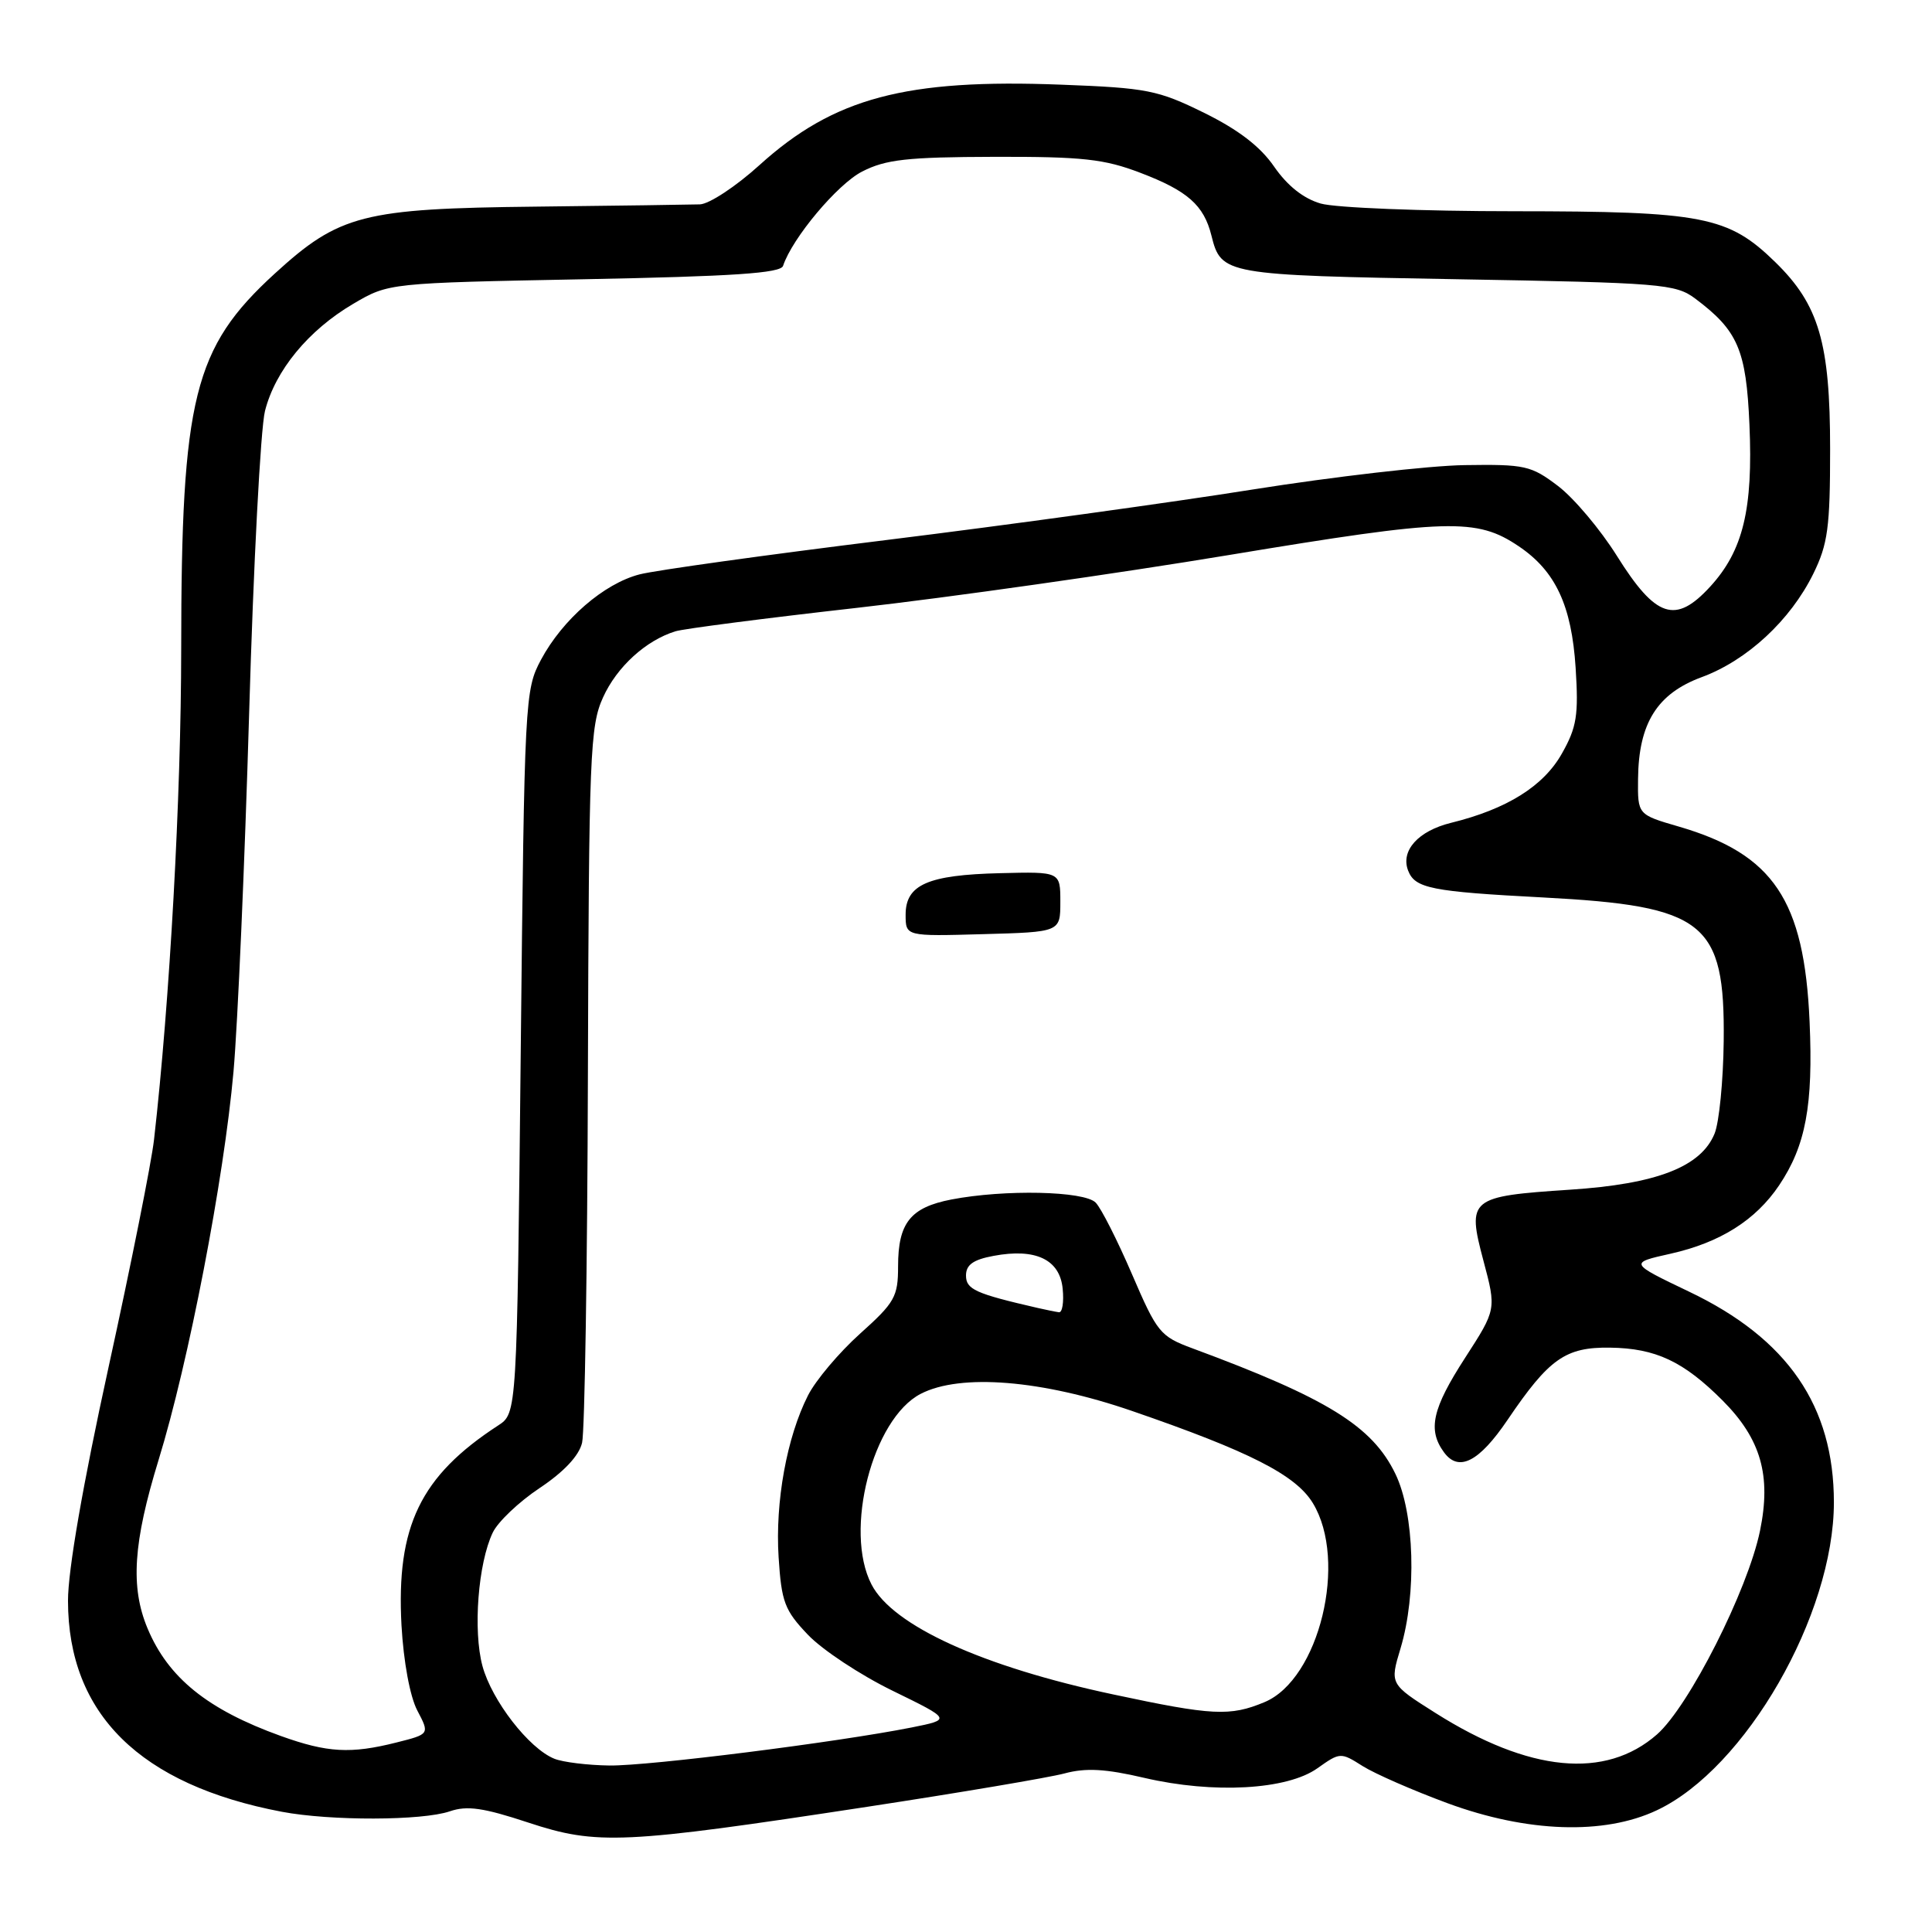 <?xml version="1.0" encoding="UTF-8" standalone="no"?>
<!DOCTYPE svg PUBLIC "-//W3C//DTD SVG 1.1//EN" "http://www.w3.org/Graphics/SVG/1.1/DTD/svg11.dtd" >
<svg xmlns="http://www.w3.org/2000/svg" xmlns:xlink="http://www.w3.org/1999/xlink" version="1.1" viewBox="0 0 256 256">
 <g >
 <path fill="currentColor"
d=" M 114.91 239.41 C 127.23 237.53 138.99 235.54 141.05 234.99 C 143.87 234.23 146.47 234.37 151.64 235.58 C 160.79 237.71 170.55 237.17 174.57 234.30 C 177.56 232.18 177.65 232.17 180.55 234.01 C 182.17 235.03 187.24 237.25 191.82 238.94 C 202.36 242.82 212.54 243.17 219.52 239.88 C 231.29 234.36 243.00 213.99 243.00 199.07 C 243.00 186.31 236.88 177.39 223.83 171.16 C 215.87 167.35 215.87 167.35 221.37 166.12 C 227.92 164.65 232.62 161.69 235.73 157.08 C 239.27 151.82 240.27 146.46 239.78 135.38 C 239.08 119.27 234.98 113.17 222.43 109.52 C 217.00 107.94 217.00 107.94 217.05 103.22 C 217.12 95.83 219.58 91.90 225.50 89.72 C 231.50 87.50 237.23 82.20 240.27 76.03 C 242.20 72.10 242.50 69.90 242.50 59.50 C 242.50 45.43 241.02 40.38 235.24 34.74 C 229.00 28.65 225.68 28.00 200.62 27.99 C 188.46 27.99 176.93 27.53 175.00 26.97 C 172.71 26.31 170.58 24.61 168.83 22.08 C 167.00 19.42 164.10 17.19 159.55 14.95 C 153.43 11.94 152.00 11.65 140.62 11.22 C 120.01 10.42 110.48 12.96 100.63 21.88 C 97.52 24.70 93.97 27.04 92.74 27.08 C 91.51 27.12 81.72 27.26 71.00 27.38 C 48.09 27.63 44.97 28.43 36.40 36.26 C 25.67 46.07 24.02 52.70 24.01 86.02 C 24.00 105.56 22.50 132.67 20.41 151.00 C 20.07 154.03 17.36 167.58 14.39 181.13 C 10.98 196.70 9.00 208.09 9.01 212.13 C 9.03 227.11 18.56 236.50 37.35 240.07 C 43.81 241.29 55.94 241.26 59.60 240.01 C 61.89 239.22 64.07 239.54 70.00 241.50 C 79.12 244.51 82.54 244.35 114.91 239.41 Z  M 73.45 233.04 C 70.08 231.68 65.17 225.33 63.93 220.76 C 62.66 216.05 63.35 207.14 65.29 203.08 C 65.96 201.66 68.76 199.00 71.51 197.17 C 74.72 195.03 76.73 192.89 77.13 191.17 C 77.48 189.70 77.83 167.80 77.90 142.50 C 78.03 99.95 78.18 96.19 79.91 92.40 C 81.74 88.36 85.59 84.85 89.50 83.65 C 90.60 83.31 101.43 81.91 113.58 80.54 C 125.72 79.17 147.93 76.02 162.93 73.53 C 191.94 68.72 195.65 68.61 201.25 72.39 C 206.12 75.67 208.25 80.24 208.78 88.50 C 209.18 94.76 208.93 96.36 206.97 99.83 C 204.54 104.17 199.67 107.21 192.27 109.03 C 187.92 110.10 185.57 112.71 186.58 115.35 C 187.49 117.71 189.61 118.14 204.50 118.92 C 225.92 120.05 228.57 122.16 228.40 137.96 C 228.34 143.21 227.80 148.72 227.19 150.21 C 225.39 154.61 219.53 156.89 208.04 157.64 C 194.72 158.52 194.37 158.80 196.56 167.04 C 198.28 173.50 198.28 173.50 194.14 179.91 C 189.78 186.65 189.15 189.45 191.33 192.43 C 193.28 195.10 195.98 193.72 199.76 188.14 C 205.26 180.02 207.43 178.49 213.33 178.57 C 219.39 178.65 223.08 180.39 228.26 185.58 C 233.33 190.67 234.72 195.51 233.21 202.84 C 231.59 210.70 223.80 226.09 219.56 229.82 C 212.73 235.81 202.64 234.84 190.21 226.98 C 184.15 223.15 184.15 223.15 185.58 218.41 C 187.74 211.22 187.43 200.52 184.90 195.30 C 181.84 188.96 175.86 185.27 158.00 178.66 C 153.73 177.08 153.32 176.57 150.00 168.85 C 148.07 164.37 145.91 160.09 145.18 159.35 C 143.67 157.81 133.12 157.58 126.06 158.94 C 120.64 159.99 119.00 162.04 119.00 167.79 C 119.00 171.82 118.57 172.59 113.95 176.73 C 111.17 179.23 108.08 182.90 107.07 184.89 C 104.26 190.42 102.70 199.00 103.17 206.34 C 103.55 212.27 103.96 213.37 107.05 216.61 C 108.95 218.61 114.00 221.95 118.29 224.04 C 126.07 227.84 126.07 227.84 120.79 228.90 C 110.85 230.87 86.02 234.00 80.76 233.94 C 77.87 233.90 74.58 233.50 73.45 233.04 Z  M 140.50 119.50 C 140.50 115.50 140.50 115.50 132.53 115.70 C 122.94 115.93 120.00 117.22 120.00 121.20 C 120.00 124.07 120.00 124.07 130.25 123.78 C 140.50 123.50 140.50 123.50 140.50 119.50 Z  M 37.22 230.03 C 27.50 226.53 22.29 222.32 19.55 215.77 C 17.26 210.29 17.65 204.40 21.01 193.46 C 25.00 180.50 29.67 156.28 30.94 142.00 C 31.50 135.68 32.43 114.34 33.01 94.59 C 33.58 74.84 34.53 56.78 35.11 54.46 C 36.47 49.09 40.86 43.75 46.82 40.25 C 51.50 37.50 51.50 37.50 77.42 37.00 C 97.16 36.62 103.44 36.20 103.76 35.23 C 104.98 31.54 110.97 24.40 114.24 22.73 C 117.36 21.13 120.20 20.81 131.74 20.78 C 143.46 20.75 146.33 21.07 151.11 22.90 C 157.36 25.28 159.52 27.19 160.52 31.21 C 161.81 36.39 162.24 36.46 193.08 37.00 C 220.16 37.47 222.02 37.62 224.62 39.56 C 230.28 43.80 231.38 46.34 231.81 56.26 C 232.30 67.47 230.97 72.97 226.61 77.73 C 222.01 82.75 219.41 81.90 214.25 73.66 C 212.06 70.16 208.55 66.00 206.45 64.40 C 202.88 61.69 202.08 61.51 194.07 61.63 C 189.36 61.70 176.72 63.16 166.00 64.86 C 155.28 66.57 133.45 69.58 117.50 71.55 C 101.55 73.52 86.81 75.57 84.74 76.11 C 80.02 77.33 74.55 82.07 71.69 87.41 C 69.55 91.41 69.49 92.50 69.00 139.38 C 68.50 187.26 68.50 187.26 66.01 188.88 C 55.70 195.59 52.49 202.24 53.20 215.37 C 53.47 220.16 54.32 224.79 55.29 226.64 C 56.94 229.78 56.94 229.78 52.53 230.89 C 46.46 232.42 43.37 232.24 37.22 230.03 Z  M 147.50 224.52 C 130.20 220.84 118.30 215.42 115.48 209.95 C 111.79 202.83 115.62 187.99 122.00 184.69 C 127.26 181.97 138.05 182.84 150.00 186.96 C 165.59 192.33 171.69 195.44 173.96 199.17 C 178.62 206.82 174.81 222.51 167.56 225.54 C 162.99 227.45 160.65 227.33 147.50 224.52 Z  M 137.50 173.31 C 129.24 171.41 128.00 170.85 128.00 169.01 C 128.00 167.59 128.96 166.91 131.65 166.41 C 137.23 165.36 140.44 166.89 140.81 170.77 C 140.99 172.55 140.76 173.95 140.31 173.88 C 139.87 173.82 138.60 173.56 137.50 173.31 Z "/>
</g>
</svg>